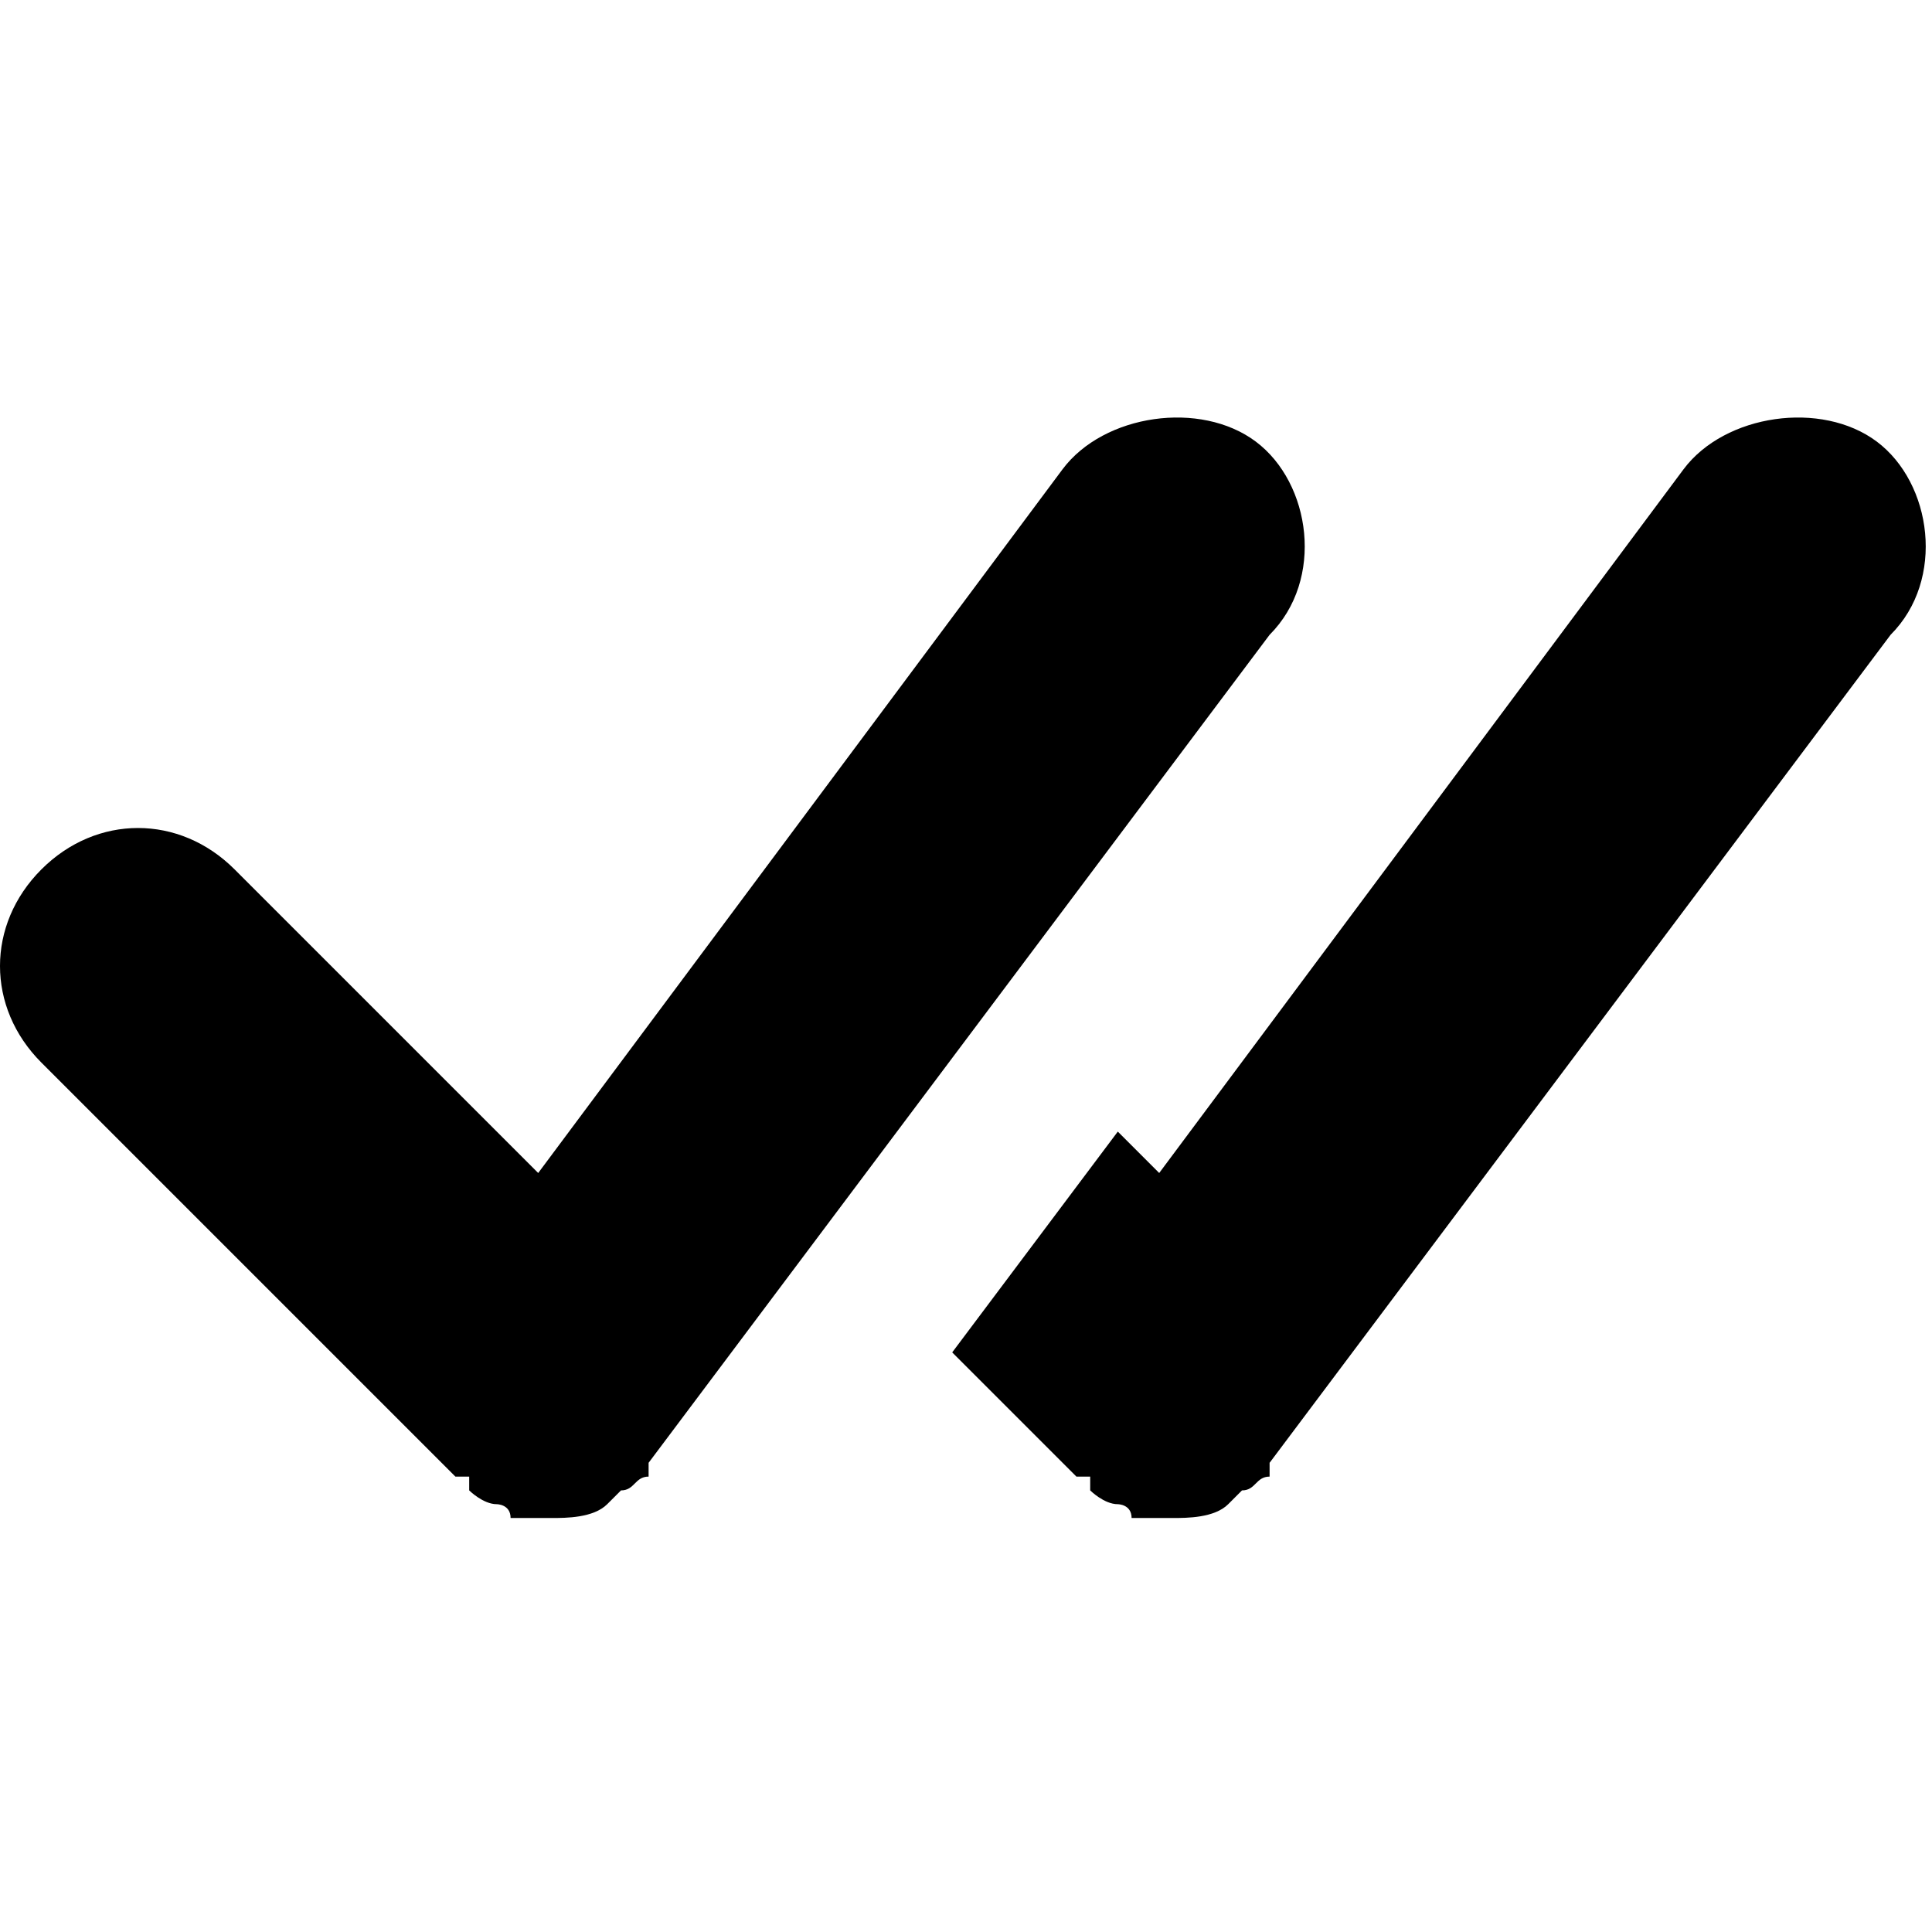 <?xml version="1.0" encoding="utf-8"?>
<!-- Generator: Adobe Illustrator 19.0.1, SVG Export Plug-In . SVG Version: 6.00 Build 0)  -->
<!DOCTYPE svg PUBLIC "-//W3C//DTD SVG 1.1//EN" "http://www.w3.org/Graphics/SVG/1.1/DTD/svg11.dtd">
<svg version="1.1" id="Layer_2" xmlns="http://www.w3.org/2000/svg" xmlns:xlink="http://www.w3.org/1999/xlink" x="0px" y="0px"
	 viewBox="0 0 14 14" enable-background="new 0 0 14 14" xml:space="preserve">
<path d="M9.1,3.2C8.7,2.9,8,3,7.7,3.4L3.9,8.5L1.7,6.3c-0.4-0.4-1-0.4-1.4,0s-0.4,1,0,1.4l3,3c0,0,0,0,0.1,0c0,0,0,0,0,0.1
	c0,0,0.1,0.1,0.2,0.1c0,0,0.1,0,0.1,0.1C3.8,11,3.9,11,4,11l0,0c0,0,0,0,0,0c0.1,0,0.3,0,0.4-0.1c0,0,0.1-0.1,0.1-0.1
	c0.1,0,0.1-0.1,0.2-0.1c0,0,0,0,0-0.1c0,0,0,0,0,0l4.5-6C9.6,4.2,9.5,3.5,9.1,3.2z"/>
<g>
	<path d="M13.6,3.2c-0.4-0.3-1.1-0.2-1.4,0.2L8.4,8.5L8.1,8.2L6.9,9.8l0.9,0.9c0,0,0,0,0.1,0c0,0,0,0,0,0.1c0,0,0.1,0.1,0.2,0.1
		c0,0,0.1,0,0.1,0.1C8.3,11,8.4,11,8.5,11l0,0l0,0c0.1,0,0.3,0,0.4-0.1c0,0,0.1-0.1,0.1-0.1c0.1,0,0.1-0.1,0.2-0.1c0,0,0,0,0-0.1
		c0,0,0,0,0,0l4.5-6C14.1,4.2,14,3.5,13.6,3.2z"/>
</g>
</svg>
